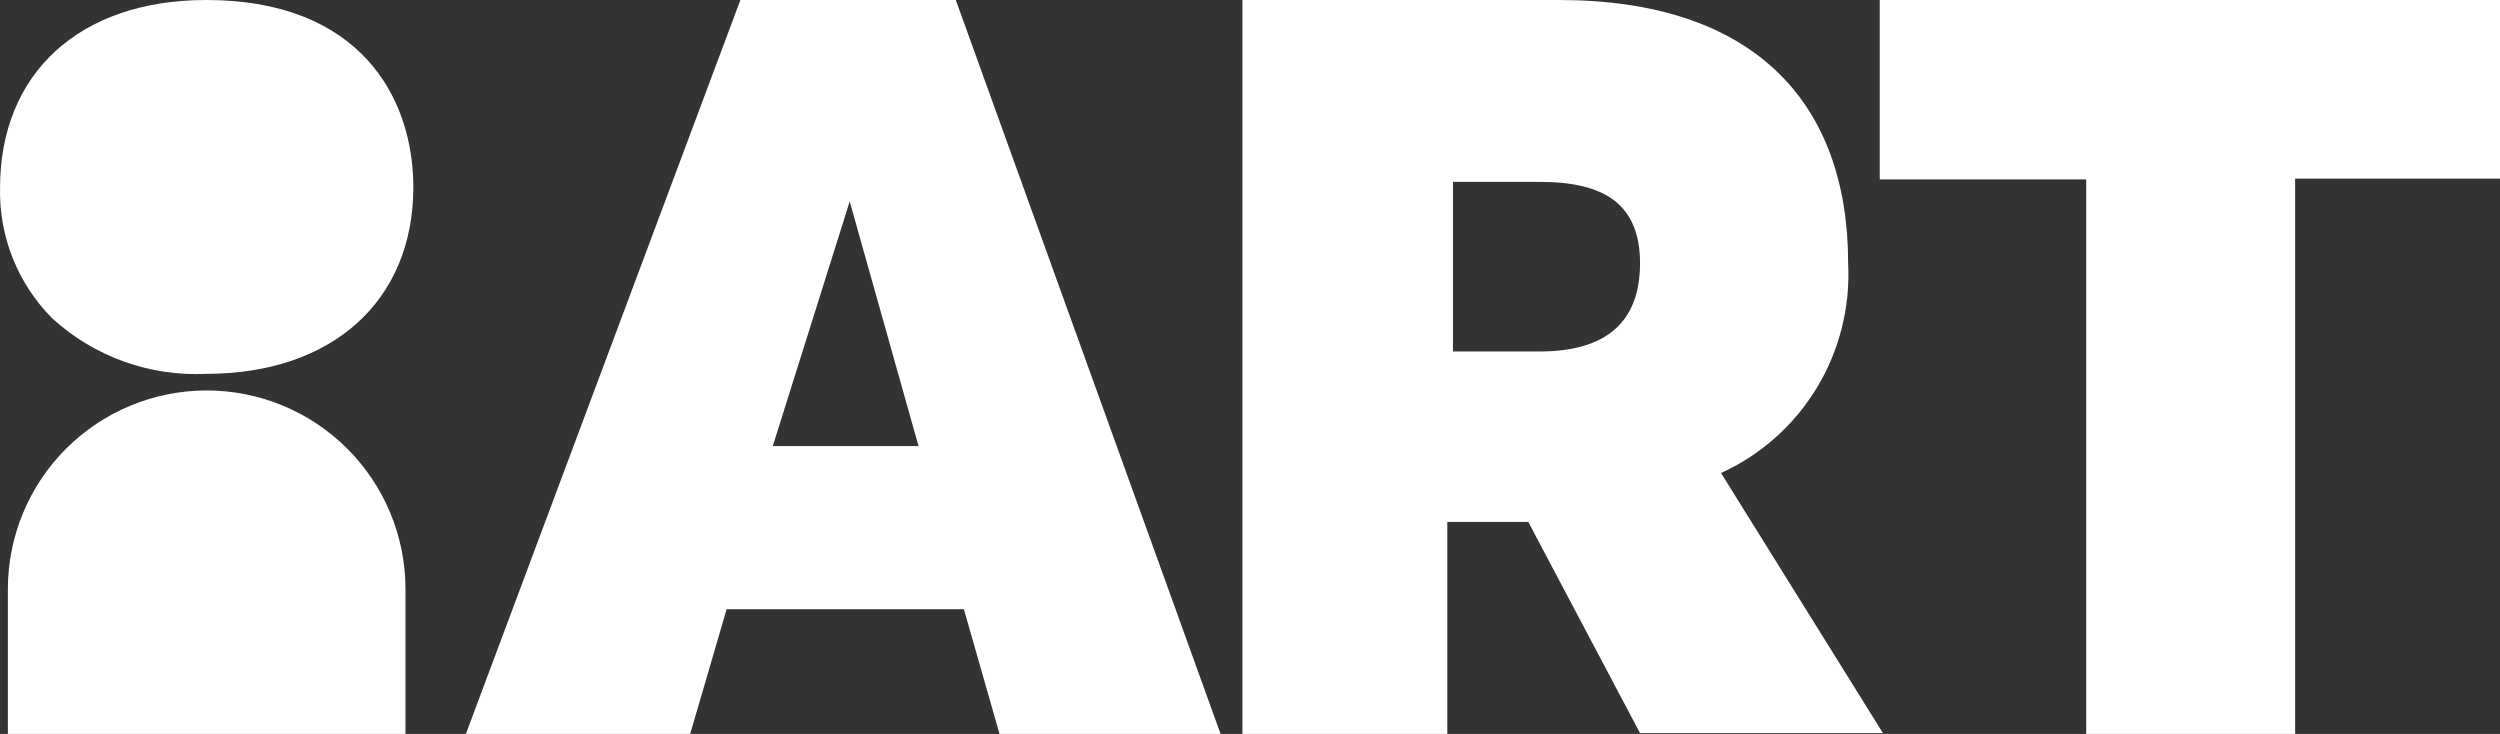 <svg width="109" height="32" viewBox="0 0 109 32" fill="none" xmlns="http://www.w3.org/2000/svg">
<rect x="0" y="0" width="109" height="32" fill="#333333" stroke="none"/>
<path d="M41.672 0L53.217 32H43.579L42.025 26.56H31.681L30.092 32H20.312L32.281 0H41.672ZM33.693 19.449H40.048L37.047 8.782L33.693 19.449Z" fill="white"/>
<path d="M67.975 0C76.378 0 80.579 4.373 80.579 11.484C80.675 13.392 80.198 15.285 79.209 16.916C78.22 18.546 76.766 19.838 75.036 20.622L82.097 31.964H71.505L66.633 22.756H63.103V32H54.17V0H67.975ZM63.35 15.324H67.128C70.023 15.324 71.505 14.044 71.505 11.484C71.505 8.924 69.987 7.929 67.128 7.929H63.35V15.324Z" fill="white"/>
<path d="M109 0V7.787H100.068V32H90.959V7.822H81.956V0H109Z" fill="white"/>
<path d="M17.679 25.543V32H0.343V25.685C0.343 23.388 1.257 21.185 2.882 19.561C4.508 17.937 6.712 17.024 9.011 17.024C11.31 17.024 13.515 17.937 15.14 19.561C16.766 21.185 17.679 23.388 17.679 25.685V25.543Z" fill="white"/>
<path d="M8.997 0C15.658 0 18.021 4.21 18.021 8.164C18.021 13.113 14.491 16.299 8.997 16.299C7.773 16.359 6.549 16.176 5.396 15.761C4.243 15.346 3.184 14.707 2.279 13.881C1.536 13.135 0.951 12.246 0.56 11.268C0.169 10.291 -0.021 9.245 0.002 8.192C0.002 3.214 3.446 0 8.997 0Z" fill="white"/>
</svg>
